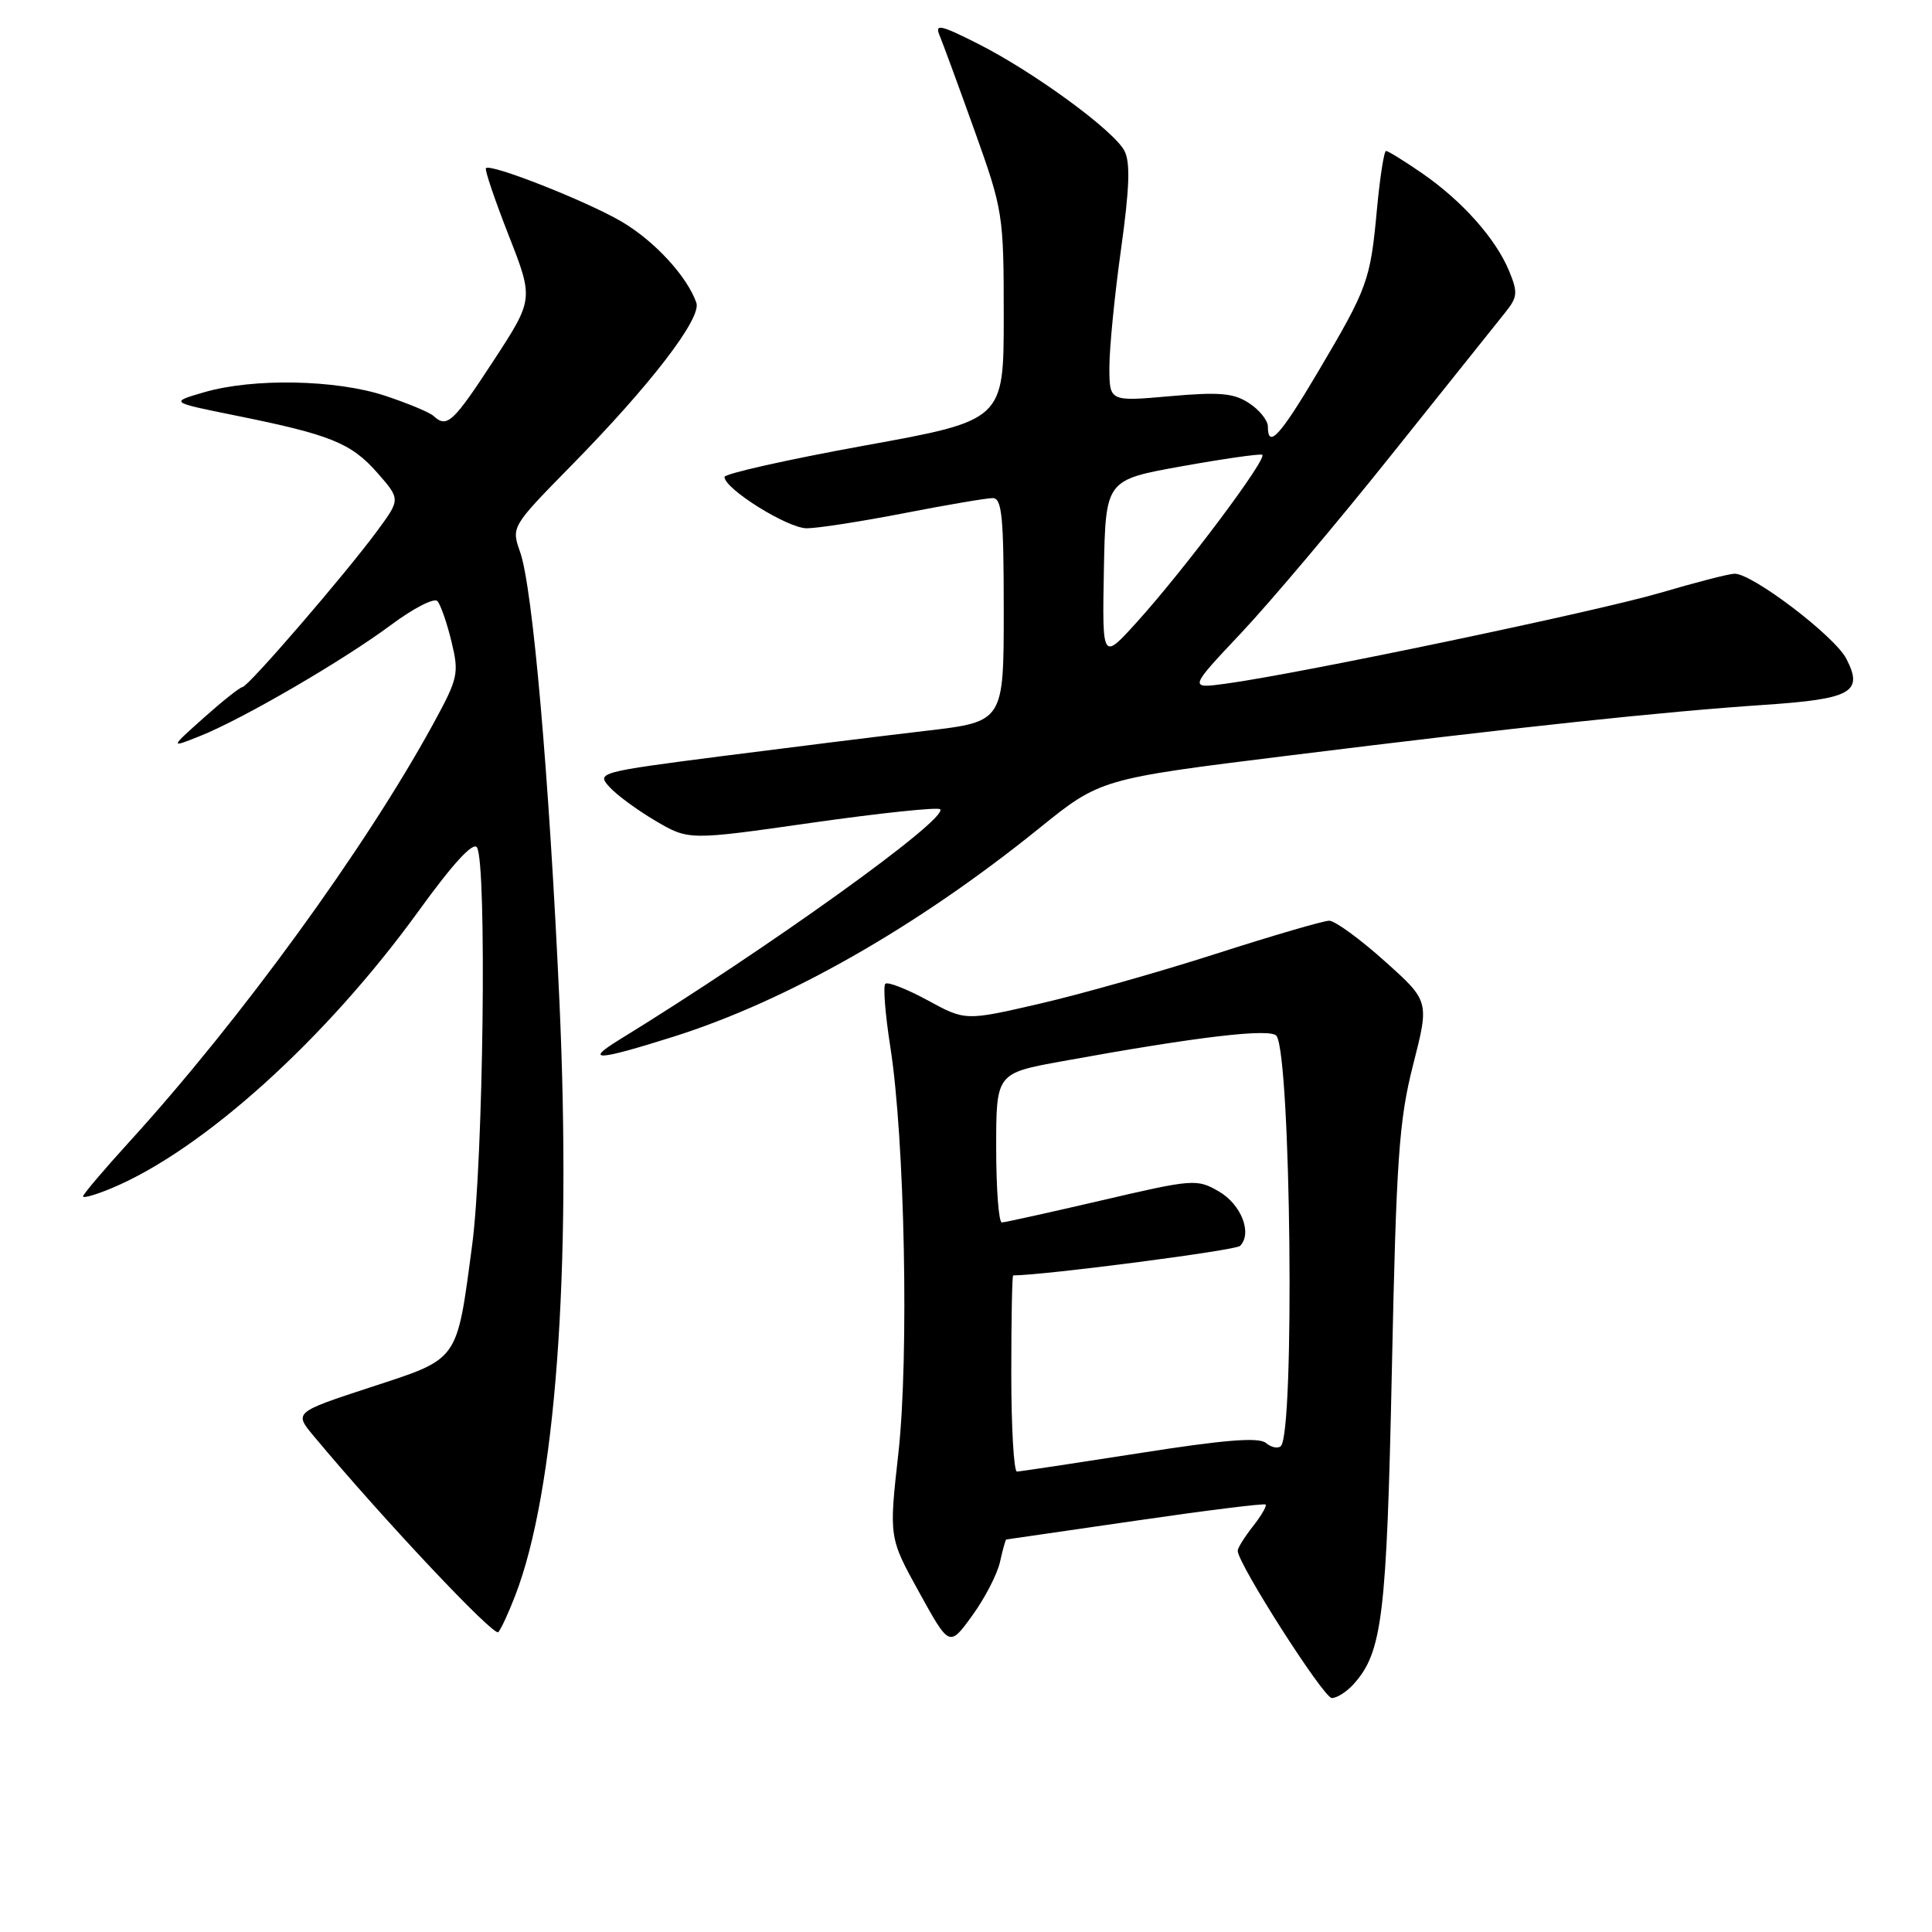 <?xml version="1.0" encoding="UTF-8" standalone="no"?>
<!DOCTYPE svg PUBLIC "-//W3C//DTD SVG 1.1//EN" "http://www.w3.org/Graphics/SVG/1.1/DTD/svg11.dtd" >
<svg xmlns="http://www.w3.org/2000/svg" xmlns:xlink="http://www.w3.org/1999/xlink" version="1.1" viewBox="0 0 256 256">
 <g >
 <path fill="currentColor"
d=" M 179.32 223.20 C 183.17 218.95 183.74 214.27 184.43 181.47 C 185.02 153.49 185.37 148.45 187.25 141.07 C 189.40 132.65 189.40 132.65 183.45 127.33 C 180.18 124.40 176.88 122.00 176.13 122.00 C 175.38 122.00 168.63 123.97 161.13 126.38 C 153.63 128.79 143.09 131.77 137.70 133.01 C 127.91 135.27 127.91 135.27 122.89 132.53 C 120.12 131.03 117.61 130.05 117.31 130.36 C 117.00 130.67 117.30 134.43 117.97 138.71 C 119.89 150.92 120.46 179.78 119.04 192.56 C 117.79 203.74 117.79 203.74 121.80 211.00 C 125.80 218.25 125.80 218.25 128.83 214.07 C 130.50 211.77 132.16 208.56 132.51 206.94 C 132.87 205.32 133.24 204.00 133.33 203.99 C 133.42 203.98 141.12 202.87 150.43 201.51 C 159.75 200.15 167.52 199.18 167.70 199.36 C 167.88 199.55 167.12 200.85 166.01 202.26 C 164.91 203.66 164.00 205.12 164.00 205.48 C 164.00 207.18 175.39 225.00 176.47 225.00 C 177.14 225.00 178.42 224.19 179.32 223.20 Z  M 68.27 211.42 C 73.61 197.60 75.76 168.54 74.12 132.53 C 72.76 102.79 70.58 77.83 68.92 73.15 C 67.74 69.81 67.75 69.79 75.74 61.65 C 86.23 50.97 92.99 42.16 92.27 40.11 C 91.04 36.61 86.71 31.91 82.34 29.35 C 77.70 26.64 65.03 21.64 64.39 22.28 C 64.20 22.47 65.55 26.45 67.38 31.13 C 70.72 39.64 70.72 39.64 65.38 47.82 C 60.03 56.01 59.22 56.76 57.45 55.12 C 56.93 54.64 54.02 53.43 51.00 52.43 C 44.51 50.29 33.50 50.08 27.00 51.99 C 22.50 53.30 22.50 53.30 31.22 55.06 C 43.81 57.60 46.53 58.71 49.98 62.63 C 53.07 66.15 53.07 66.15 50.00 70.32 C 45.78 76.06 32.90 90.99 32.13 91.04 C 31.78 91.07 29.48 92.90 27.00 95.11 C 22.50 99.13 22.50 99.13 26.50 97.53 C 32.17 95.27 45.54 87.48 51.85 82.78 C 54.79 80.59 57.54 79.18 57.96 79.65 C 58.38 80.12 59.22 82.52 59.82 85.00 C 60.85 89.25 60.72 89.85 57.36 96.00 C 48.38 112.41 31.85 135.15 17.16 151.27 C 13.77 154.99 11.00 158.26 11.00 158.53 C 11.00 158.80 12.69 158.32 14.75 157.46 C 26.88 152.41 43.19 137.68 55.47 120.71 C 60.01 114.43 62.70 111.50 63.20 112.29 C 64.53 114.38 64.05 153.84 62.56 165.00 C 60.48 180.57 60.92 179.95 49.09 183.82 C 38.95 187.15 38.95 187.15 41.60 190.32 C 50.71 201.25 65.47 216.92 66.03 216.27 C 66.40 215.85 67.41 213.66 68.27 211.42 Z  M 89.20 137.38 C 104.32 132.61 121.51 122.82 137.65 109.79 C 145.79 103.21 145.79 103.21 170.65 100.13 C 201.29 96.33 220.37 94.30 233.75 93.40 C 245.37 92.62 246.95 91.73 244.64 87.27 C 243.09 84.28 232.18 75.98 229.84 76.02 C 229.10 76.03 224.68 77.17 220.00 78.55 C 211.64 81.01 172.28 89.25 162.50 90.58 C 157.50 91.26 157.50 91.26 164.50 83.83 C 168.35 79.74 177.35 69.07 184.50 60.11 C 191.65 51.15 198.35 42.77 199.40 41.47 C 201.10 39.37 201.15 38.78 199.95 35.87 C 198.17 31.59 193.71 26.59 188.41 22.94 C 186.06 21.32 183.92 20.00 183.66 20.00 C 183.39 20.00 182.85 23.49 182.45 27.75 C 181.58 37.18 181.24 38.11 174.70 49.18 C 169.63 57.75 168.00 59.54 168.00 56.52 C 168.00 55.71 166.88 54.31 165.51 53.42 C 163.48 52.08 161.58 51.92 155.01 52.50 C 147.00 53.21 147.00 53.21 147.00 48.64 C 147.00 46.13 147.69 39.11 148.54 33.04 C 149.68 24.85 149.79 21.48 148.98 19.96 C 147.52 17.24 136.97 9.53 129.61 5.81 C 124.65 3.30 123.84 3.12 124.49 4.67 C 124.91 5.67 127.00 11.36 129.13 17.30 C 132.91 27.87 133.00 28.41 133.00 41.90 C 133.00 55.70 133.00 55.70 114.50 59.05 C 104.33 60.90 96.00 62.77 96.00 63.20 C 96.00 64.78 104.37 70.00 106.90 70.00 C 108.33 70.00 114.13 69.10 119.79 68.00 C 125.44 66.90 130.73 66.00 131.54 66.00 C 132.76 66.00 133.00 68.47 133.00 80.82 C 133.00 95.63 133.00 95.63 122.75 96.83 C 117.11 97.49 104.96 99.00 95.75 100.18 C 79.31 102.30 79.03 102.38 80.75 104.27 C 81.71 105.34 84.47 107.36 86.88 108.78 C 91.27 111.35 91.27 111.35 107.64 109.01 C 116.64 107.73 124.26 106.93 124.57 107.23 C 125.76 108.43 101.88 125.59 82.00 137.81 C 77.38 140.66 79.15 140.55 89.20 137.38 Z  M 134.00 182.00 C 134.00 174.85 134.11 169.00 134.25 169.00 C 138.55 168.96 163.71 165.69 164.31 165.09 C 165.97 163.43 164.48 159.59 161.50 157.87 C 158.60 156.19 158.10 156.23 146.00 159.05 C 139.12 160.65 133.16 161.97 132.75 161.98 C 132.34 161.99 132.00 157.55 132.00 152.10 C 132.00 142.21 132.00 142.21 140.75 140.62 C 158.78 137.34 168.48 136.20 169.16 137.28 C 171.06 140.29 171.57 189.76 169.72 191.61 C 169.35 191.98 168.46 191.80 167.74 191.20 C 166.79 190.41 162.22 190.78 150.97 192.55 C 142.46 193.88 135.16 194.98 134.75 194.99 C 134.34 195.00 134.00 189.15 134.00 182.00 Z  M 146.27 75.55 C 146.50 63.60 146.50 63.60 156.50 61.80 C 162.00 60.81 166.83 60.12 167.24 60.25 C 168.12 60.55 156.94 75.48 150.58 82.50 C 146.05 87.50 146.05 87.50 146.27 75.55 Z "/>
</g>
</svg>